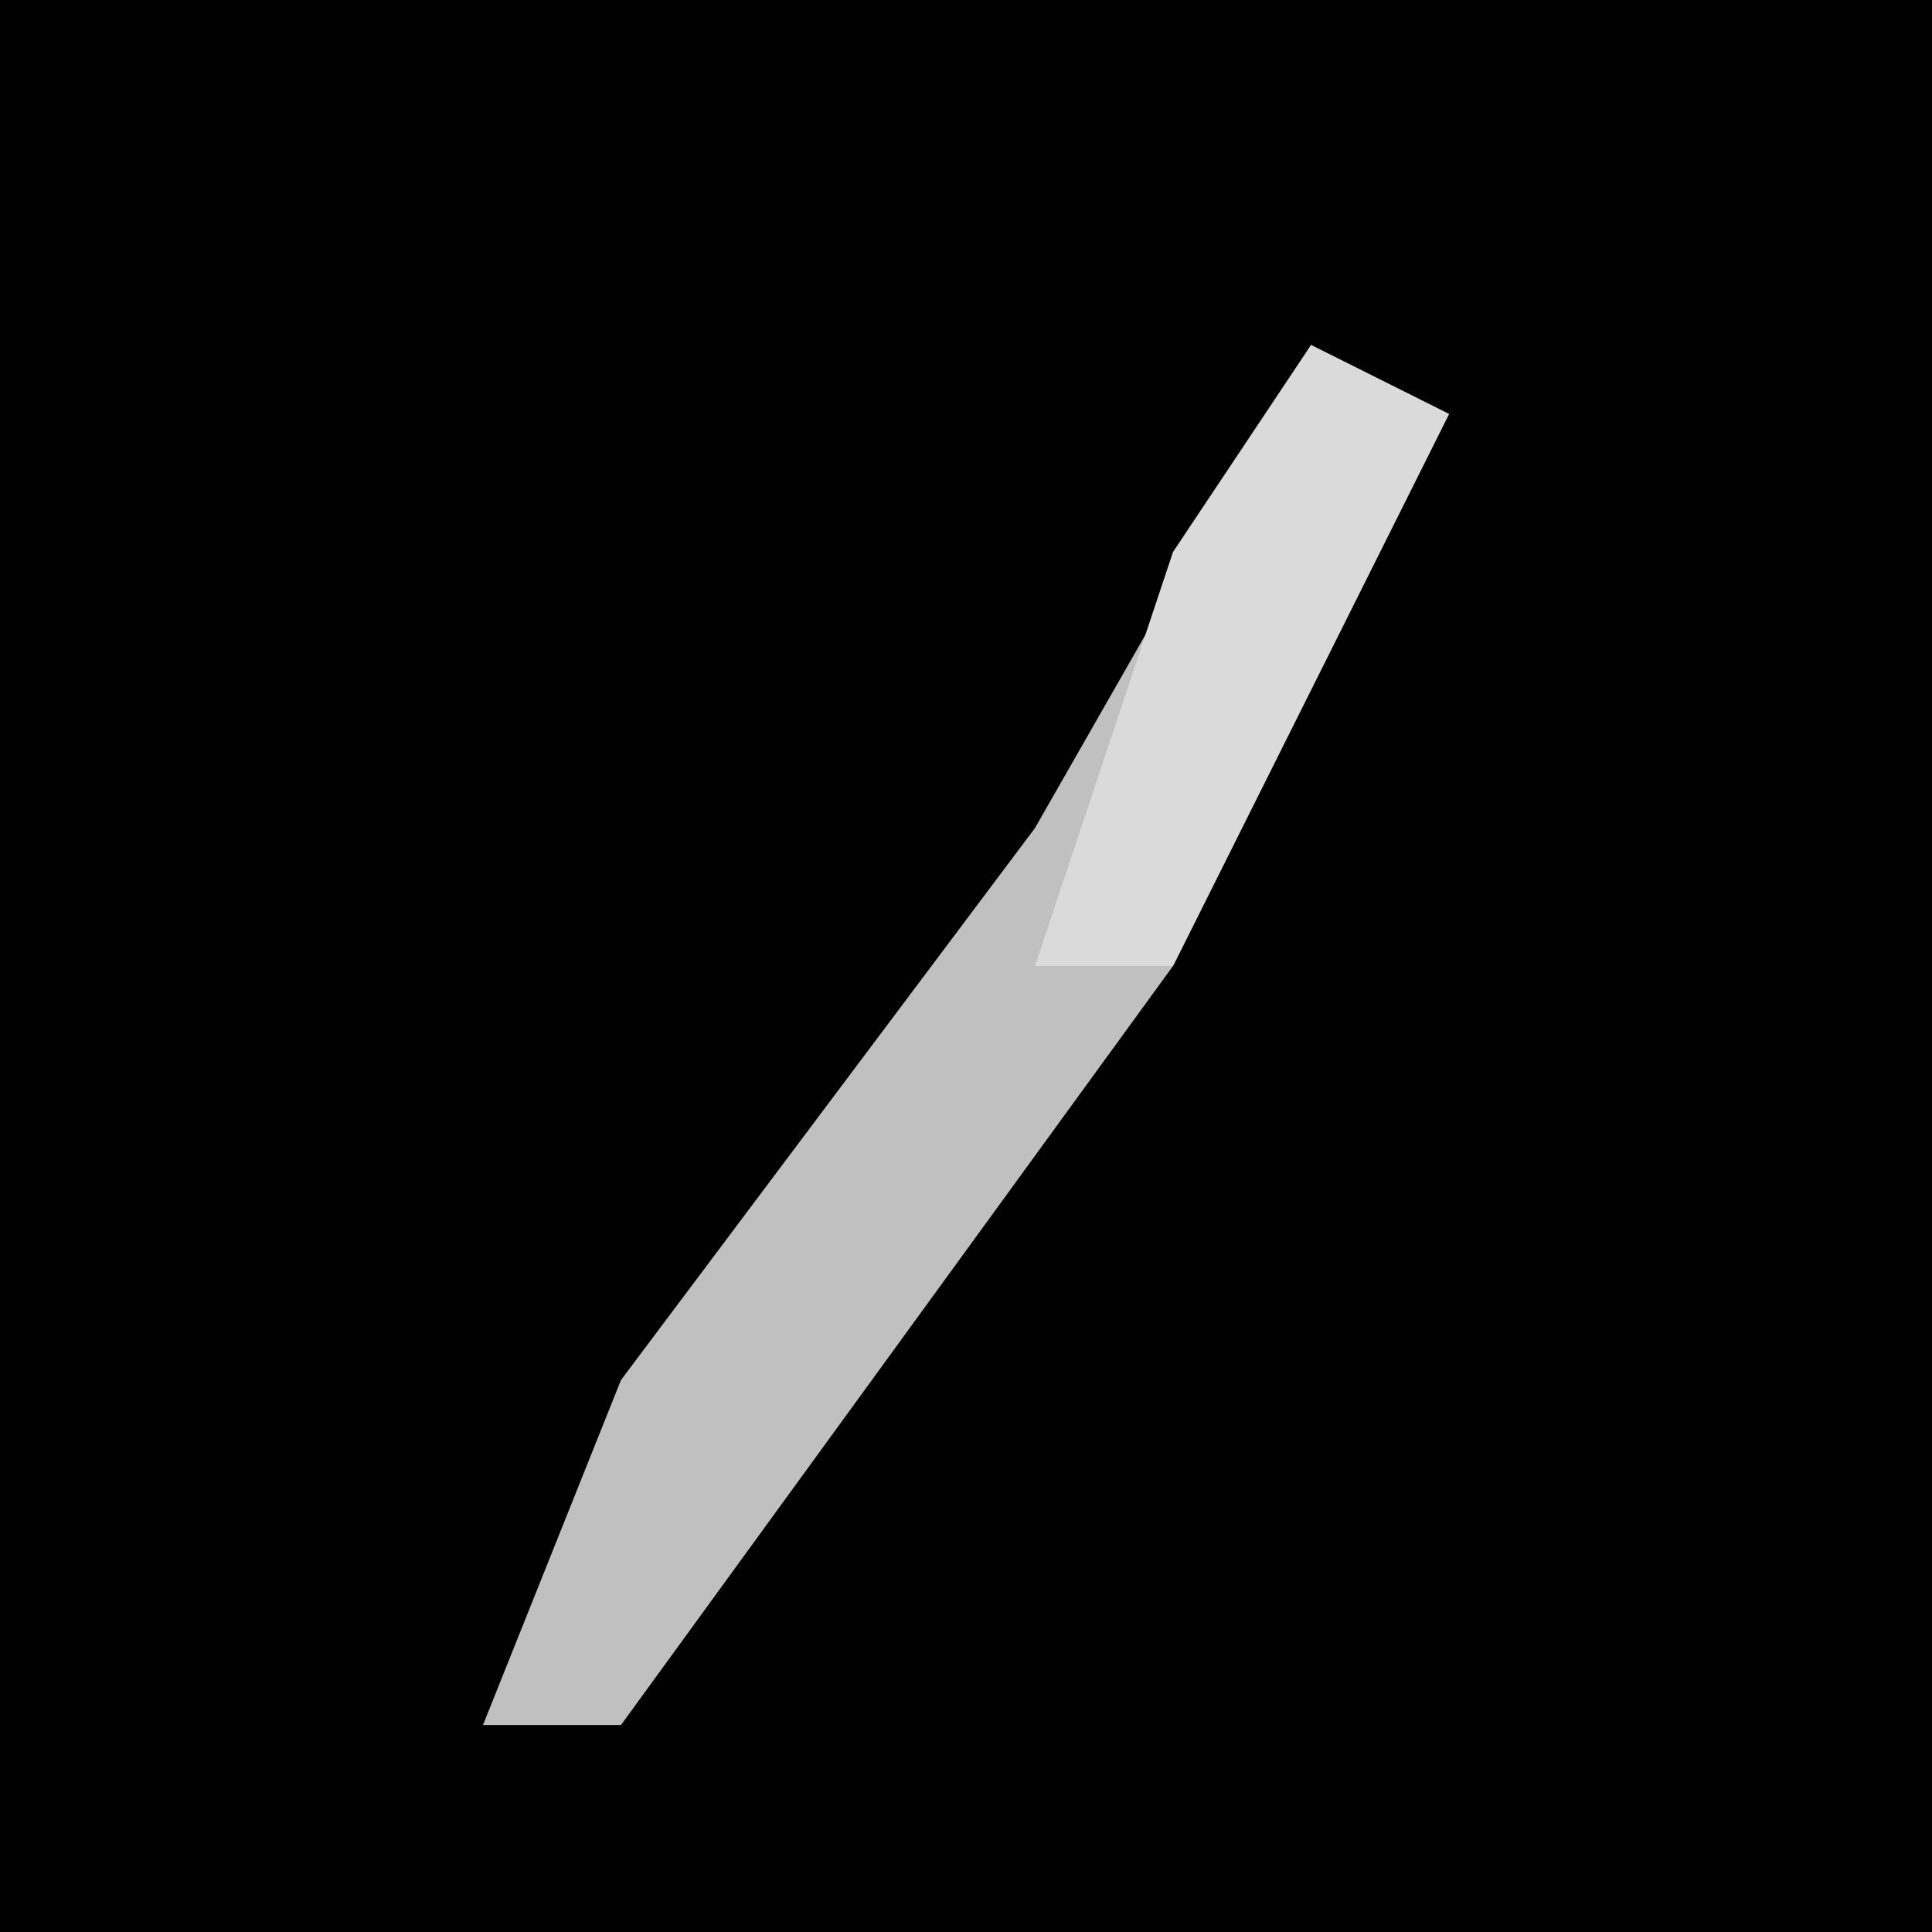 <?xml version="1.0" encoding="UTF-8"?>
<svg version="1.1" xmlns="http://www.w3.org/2000/svg" width="28" height="28">
<path d="M0,0 L28,0 L28,28 L0,28 Z " fill="#010101" transform="translate(0,0)"/>
<path d="M0,0 L2,1 L-2,9 L-10,20 L-12,20 L-10,15 L-4,7 Z " fill="#C0C0C0" transform="translate(19,5)"/>
<path d="M0,0 L2,1 L-2,9 L-4,9 L-2,3 Z " fill="#DADADA" transform="translate(19,5)"/>
</svg>
